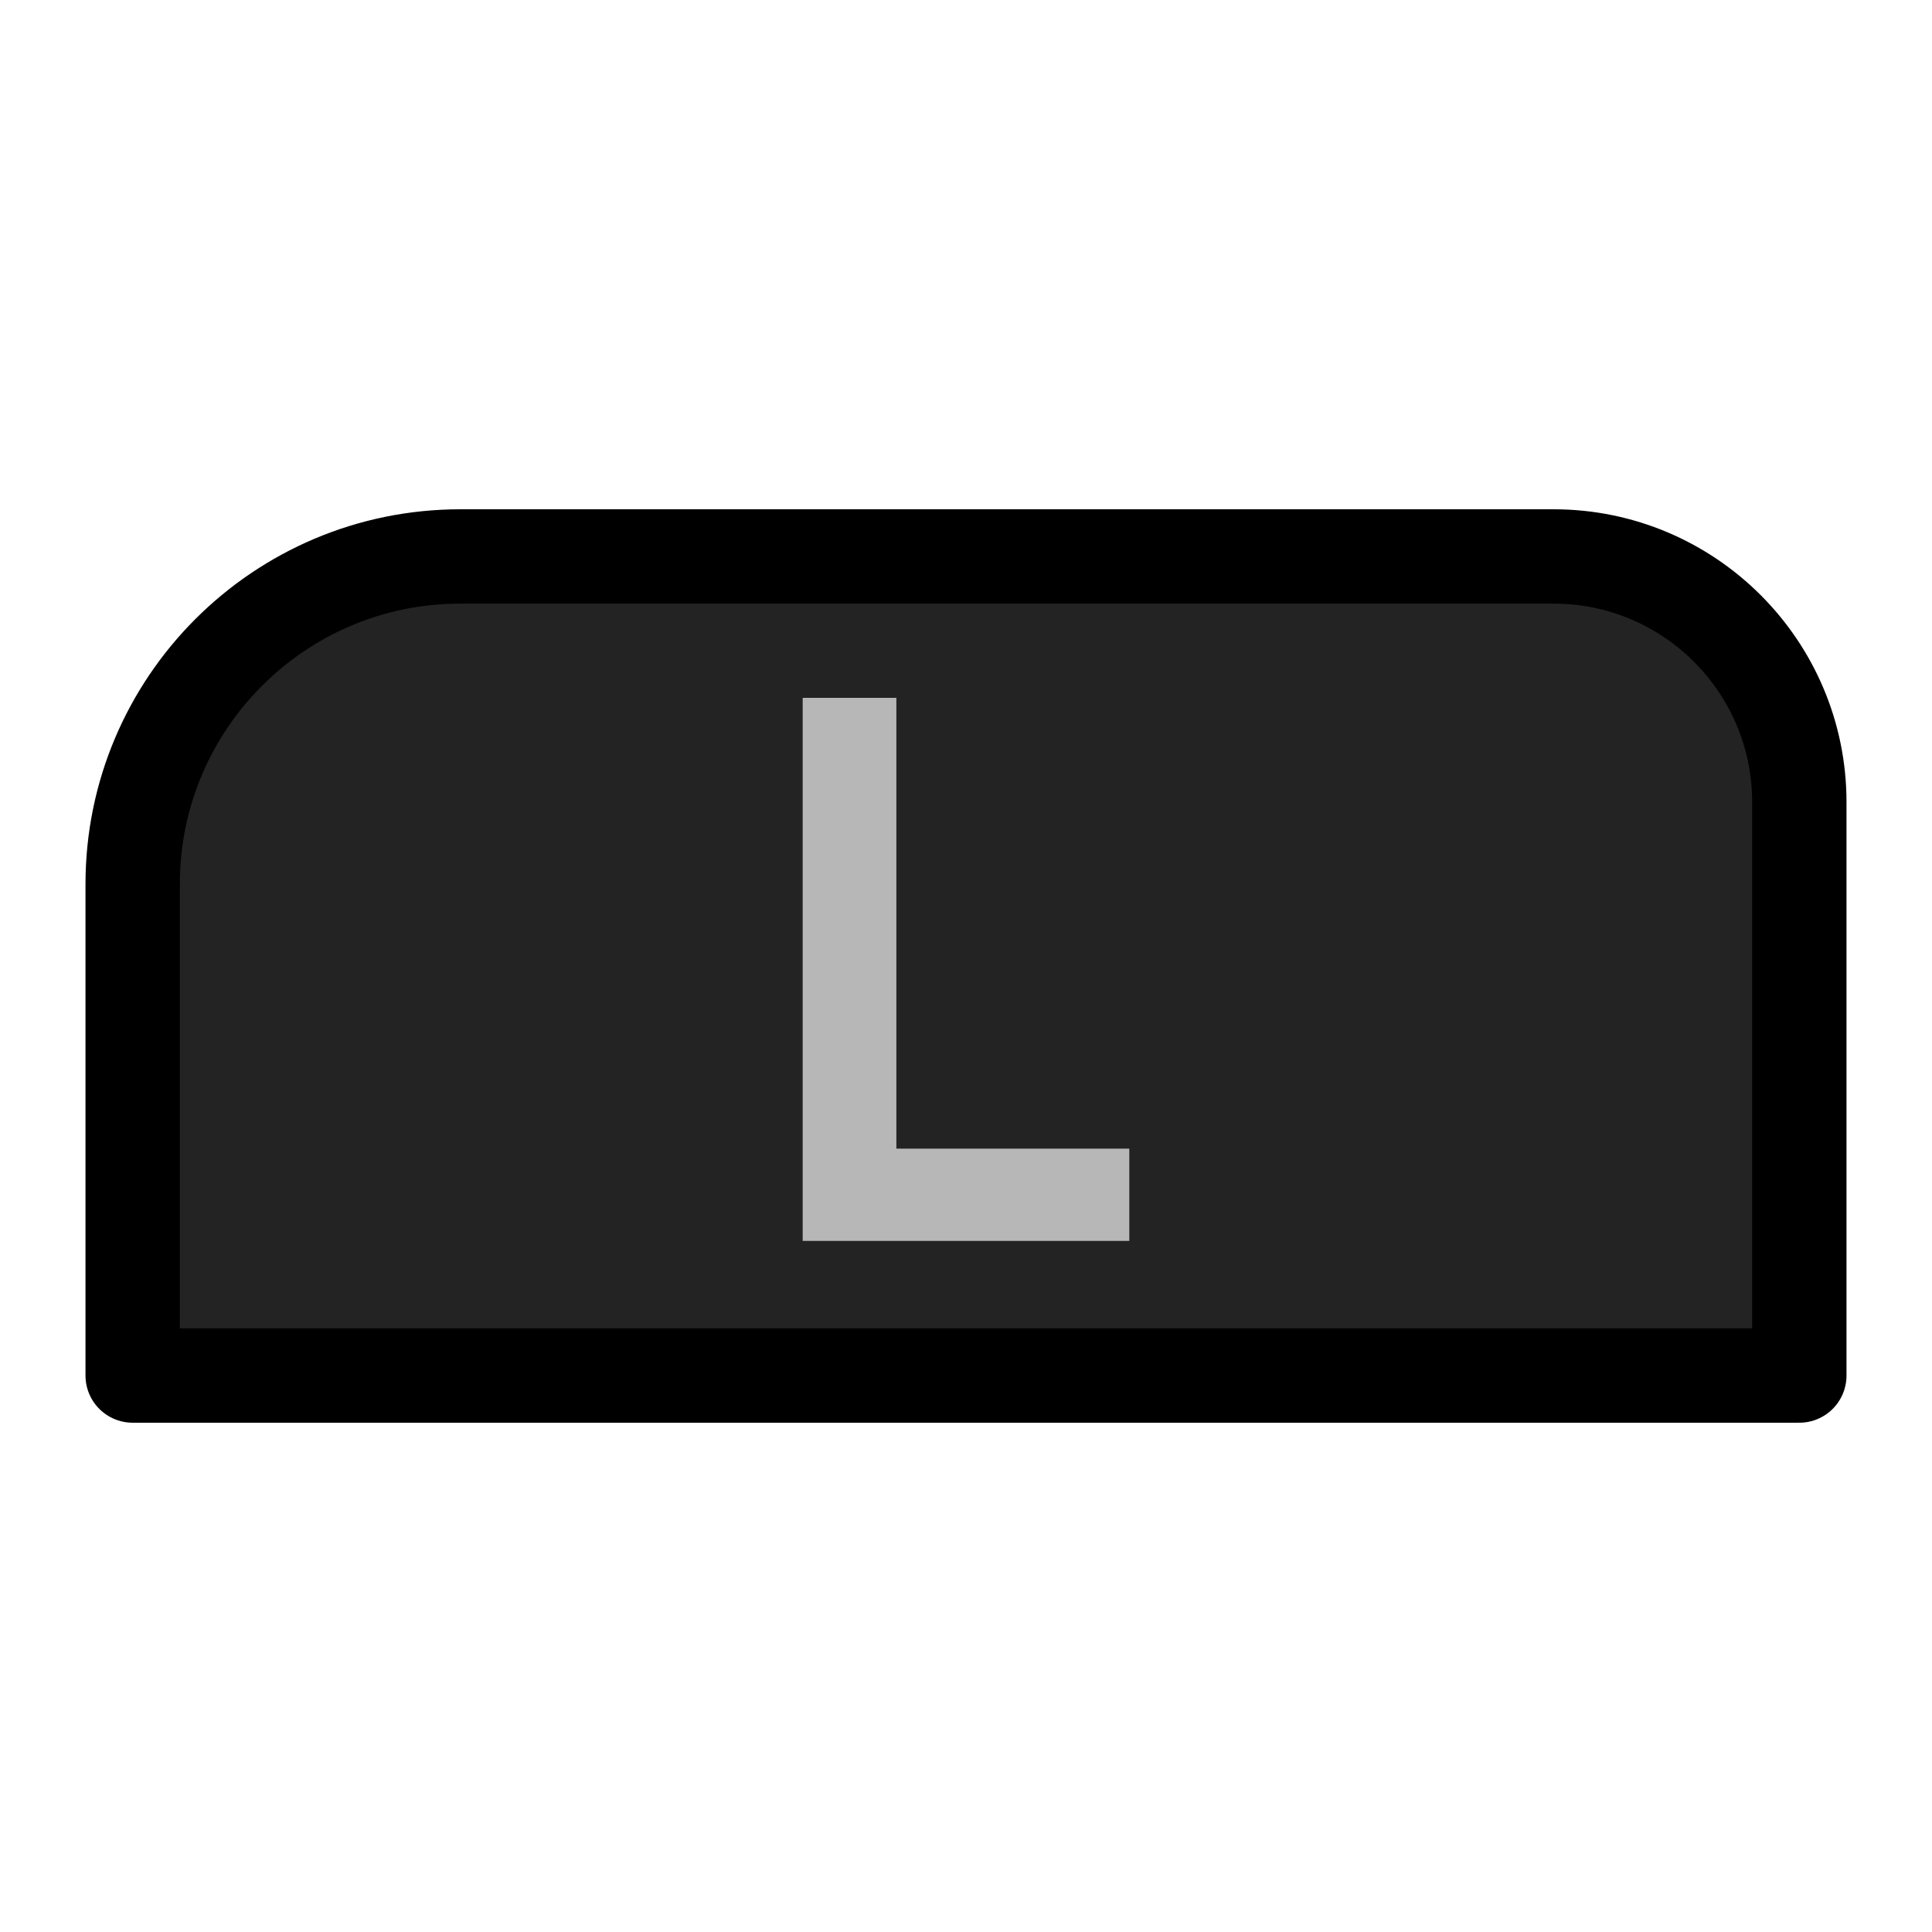 <?xml version="1.0" encoding="UTF-8" standalone="no"?><!DOCTYPE svg PUBLIC "-//W3C//DTD SVG 1.1//EN" "http://www.w3.org/Graphics/SVG/1.1/DTD/svg11.dtd"><svg width="100%" height="100%" viewBox="0 0 1024 1024" version="1.1" xmlns="http://www.w3.org/2000/svg" xmlns:xlink="http://www.w3.org/1999/xlink" xml:space="preserve" xmlns:serif="http://www.serif.com/" style="fill-rule:evenodd;clip-rule:evenodd;stroke-linecap:round;stroke-linejoin:round;stroke-miterlimit:1.5;"><g id="SwitchButtons"><path id="L" d="M953.684,425.173c-0,-71.882 -58.359,-130.241 -130.241,-130.241l-579.472,-0c-95.842,-0 -173.655,77.812 -173.655,173.654l0,260.482l883.368,0l-0,-303.895Z" style="fill:#232323;"/><clipPath id="_clip1"><path id="L1" serif:id="L" d="M953.684,425.173c-0,-71.882 -58.359,-130.241 -130.241,-130.241l-579.472,-0c-95.842,-0 -173.655,77.812 -173.655,173.654l0,260.482l883.368,0l-0,-303.895Z"/></clipPath><g clip-path="url(#_clip1)"><path d="M425.444,657.703l-0,-287.843l49.652,0l0,238.946l123.46,-0l0,48.897l-173.112,0Z" style="fill:#b7b7b7;fill-rule:nonzero;"/></g><path id="L2" serif:id="L" d="M953.684,425.173c-0,-71.882 -58.359,-130.241 -130.241,-130.241l-579.472,-0c-95.842,-0 -173.655,77.812 -173.655,173.654l0,260.482l883.368,0l-0,-303.895Z" style="fill:none;stroke:#000;stroke-width:50px;"/></g></svg>